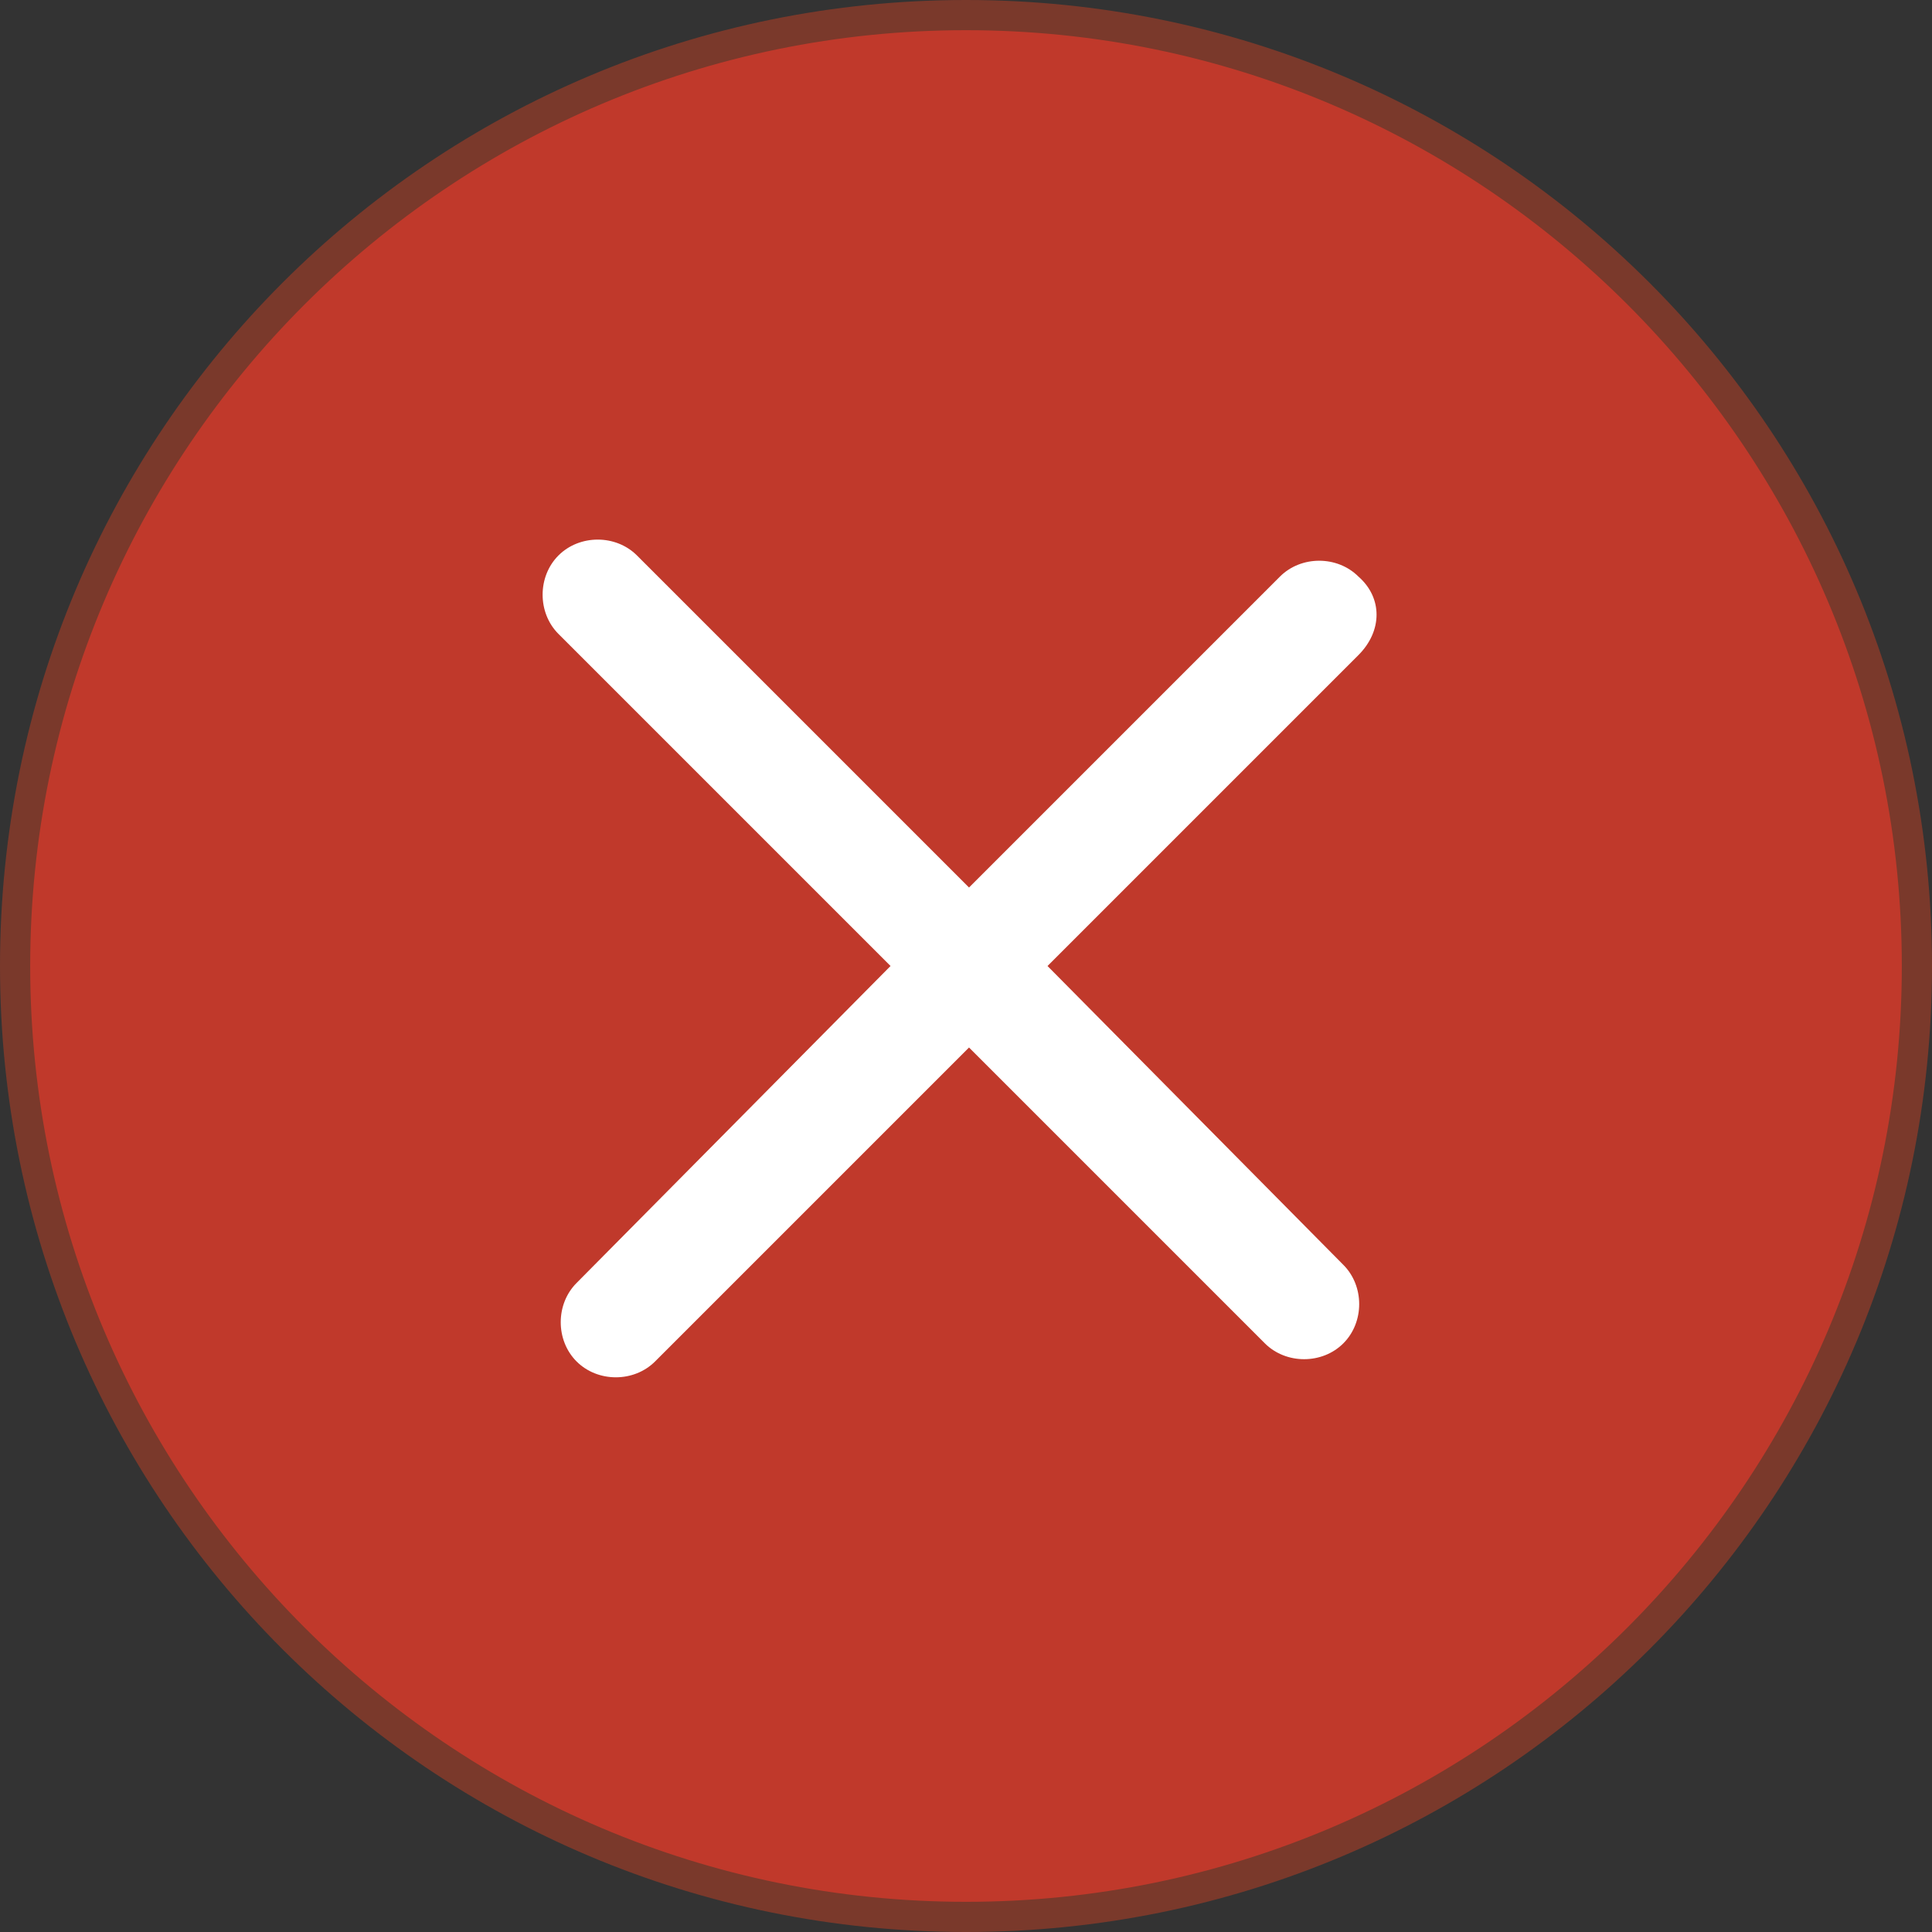 <?xml version="1.0" encoding="utf-8"?>
<!-- Generator: Adobe Illustrator 22.1.0, SVG Export Plug-In . SVG Version: 6.00 Build 0)  -->
<svg version="1.1" baseProfile="tiny" id="katman_1"
	 xmlns="http://www.w3.org/2000/svg" xmlns:xlink="http://www.w3.org/1999/xlink" x="0px" y="0px" viewBox="0 0 64 64"
	 xml:space="preserve">
<rect x="0" y="0" width="64" height="64" fill="#333333" stroke="none"/>
<g>
	<circle fill="#C0392B" cx="32" cy="32" r="31.5"/>
	<path fill="#7A392B" d="M32,1c17.1,0,31,13.9,31,31S49.1,63,32,63S1,49.1,1,32S14.9,1,32,1 M32,0C14.3,0,0,14.3,0,32s14.3,32,32,32
		s32-14.3,32-32S49.7,0,32,0L32,0z"/>
</g>
<path fill="#FFFFFF" d="M45,19.1L45,19.1c-0.7-0.7-1.9-0.7-2.6,0L32.1,29.4l-11-11c-0.7-0.7-1.9-0.7-2.6,0l0,0
	c-0.7,0.7-0.7,1.9,0,2.6l11,11L19.1,42.5c-0.7,0.7-0.7,1.9,0,2.6l0,0c0.7,0.7,1.9,0.7,2.6,0l10.4-10.4l9.8,9.8
	c0.7,0.7,1.9,0.7,2.6,0l0,0c0.7-0.7,0.7-1.9,0-2.6L34.7,32L45,21.7C45.8,20.9,45.8,19.8,45,19.1z"/>
</svg>
